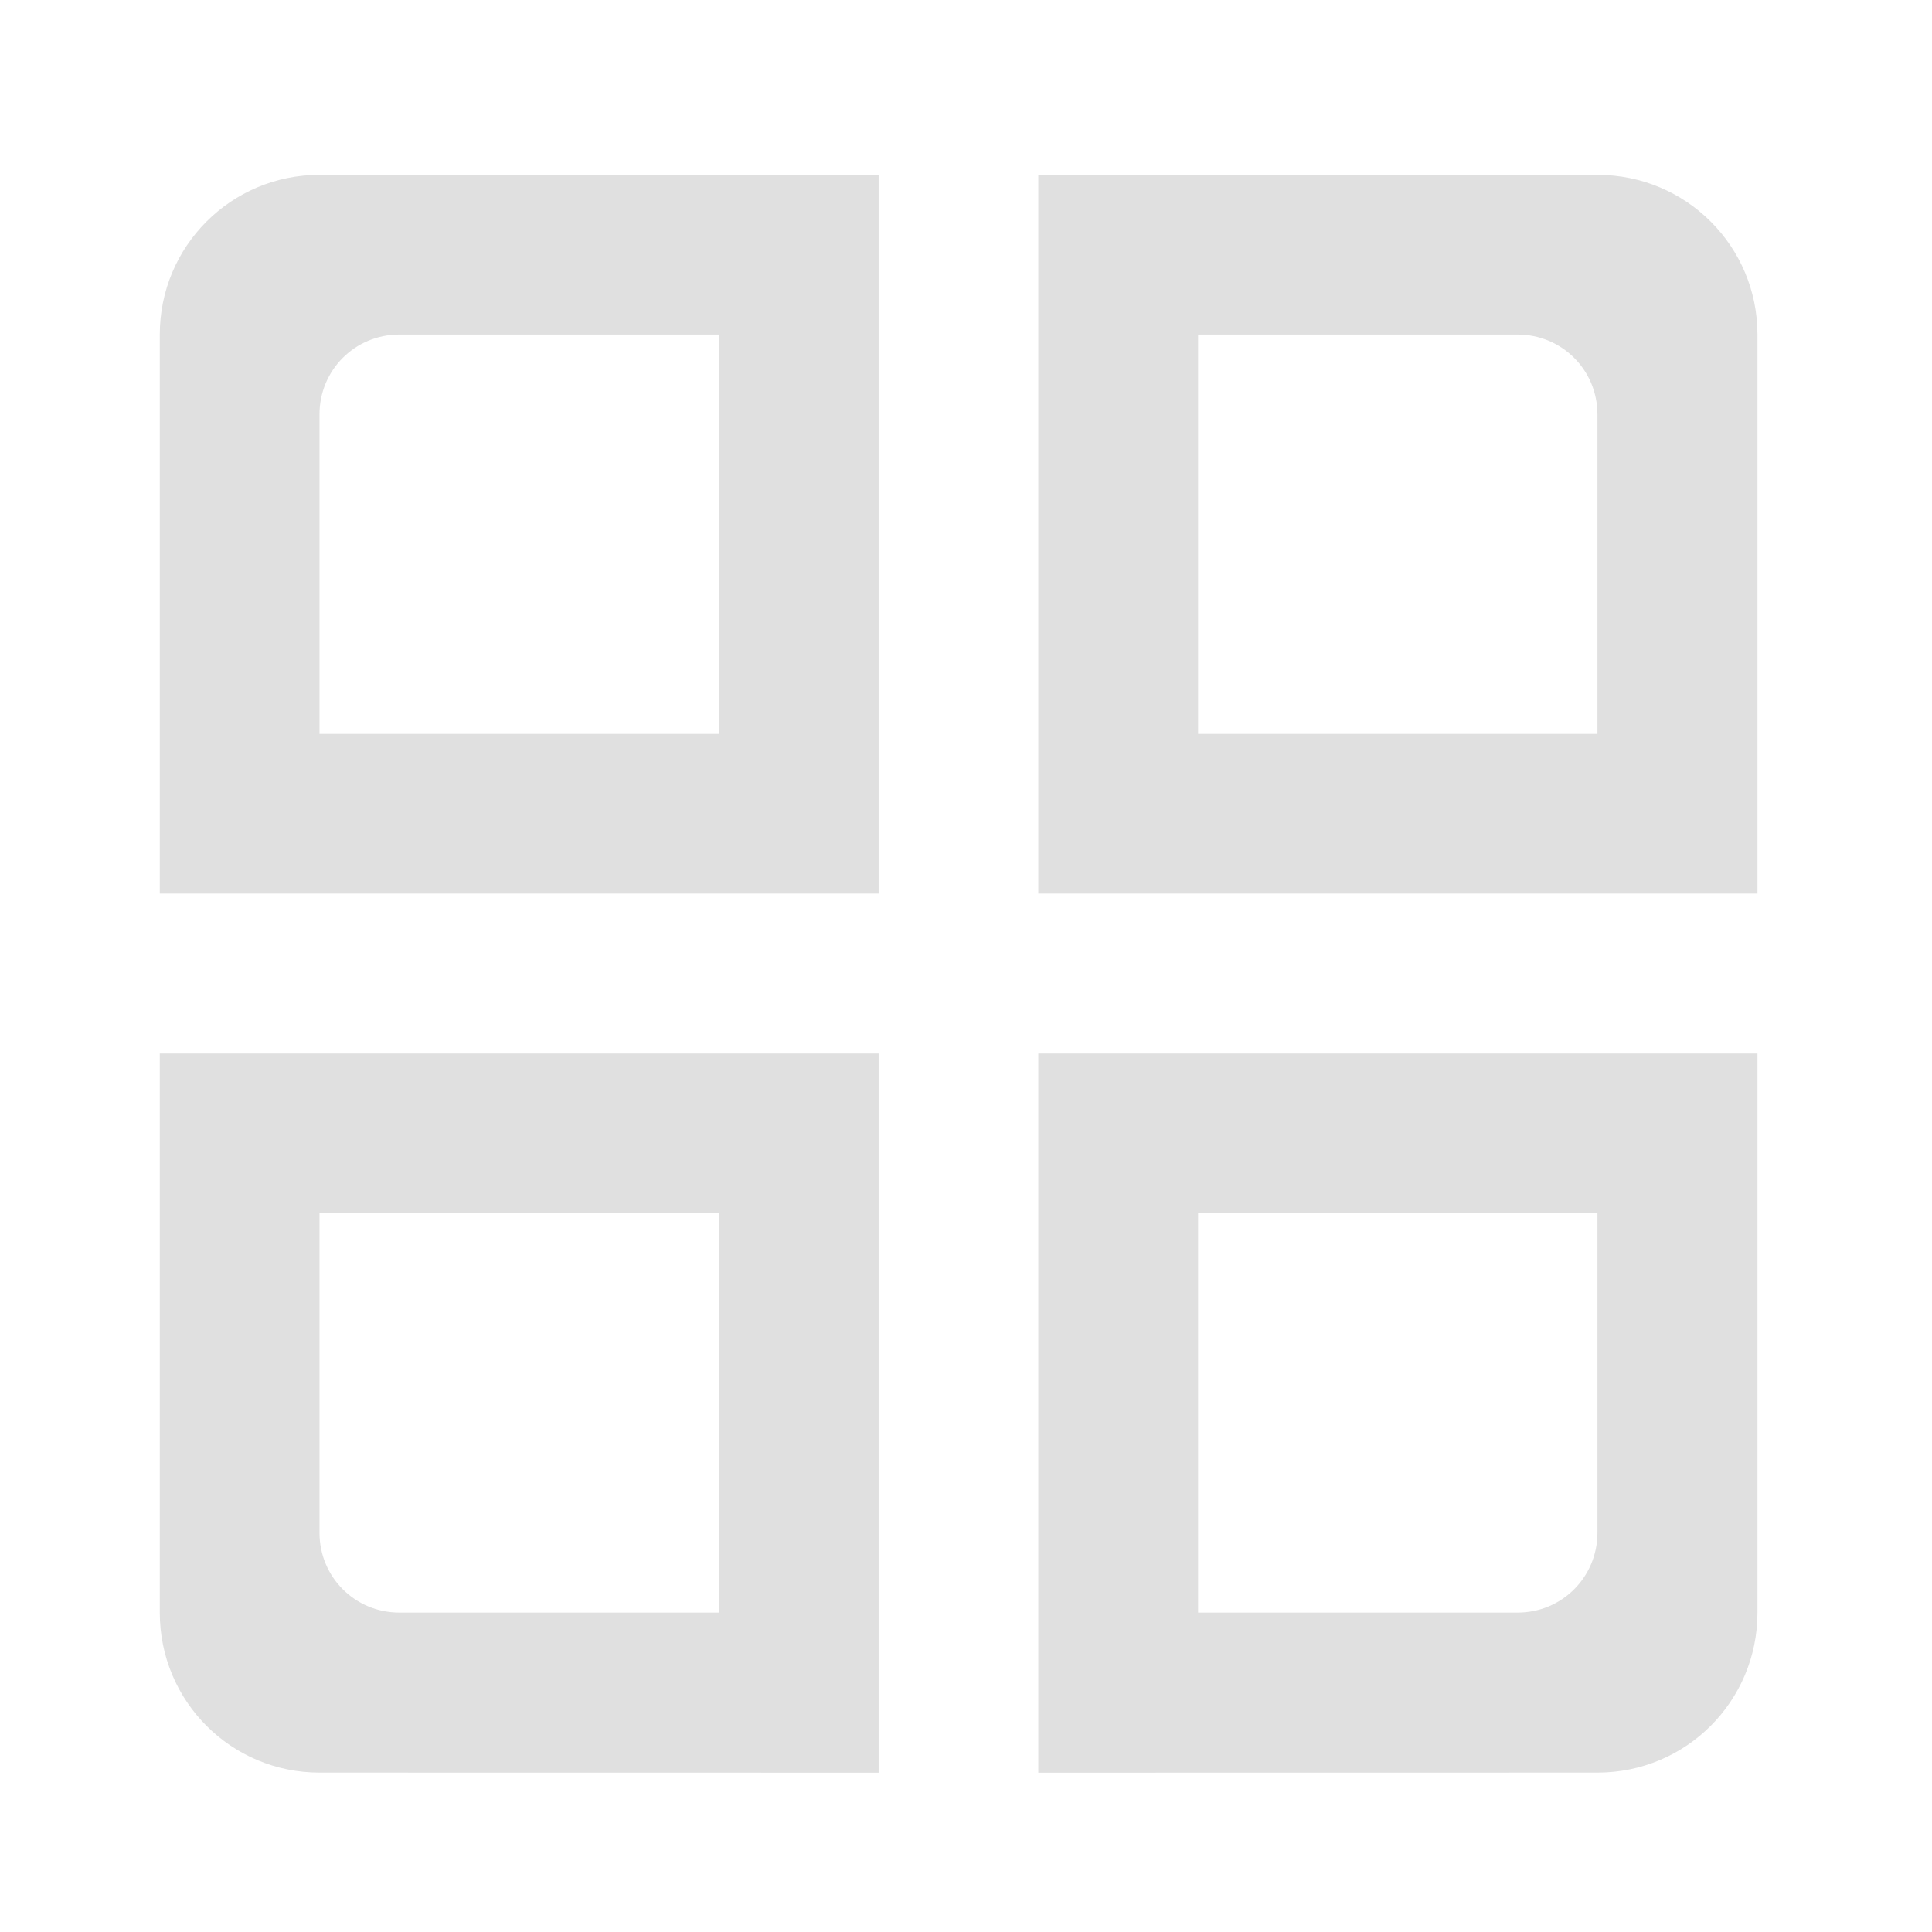 <svg height="24" viewBox="0 0 24 24" width="24" xmlns="http://www.w3.org/2000/svg"><g fill="#e0e0e0"><path d="m3.969 2.172c-1.098 0-1.984.887-1.984 1.984v6.945h8.93v-8.93zm.992 1.984h3.969v4.961h-4.961v-3.969c0-.551.441-.992.992-.992zm0 0"/><path d="m19.844 2.172c1.102 0 1.988.887 1.988 1.984v6.945h-8.934v-8.93zm-.992 1.984h-3.969v4.961h4.961v-3.969c0-.551-.441-.992-.992-.992zm0 0"/><path d="m3.969 22.02c-1.098 0-1.984-.887-1.984-1.988v-6.945h8.93v8.934zm.992-1.988h3.969v-4.961h-4.961v3.969c0 .551.441.992.992.992zm0 0"/><path d="m19.844 22.02c1.102 0 1.988-.887 1.988-1.988v-6.945h-8.934v8.934zm-.992-1.988h-3.969v-4.961h4.961v3.969c0 .551-.441.992-.992.992zm0 0"/></g></svg>